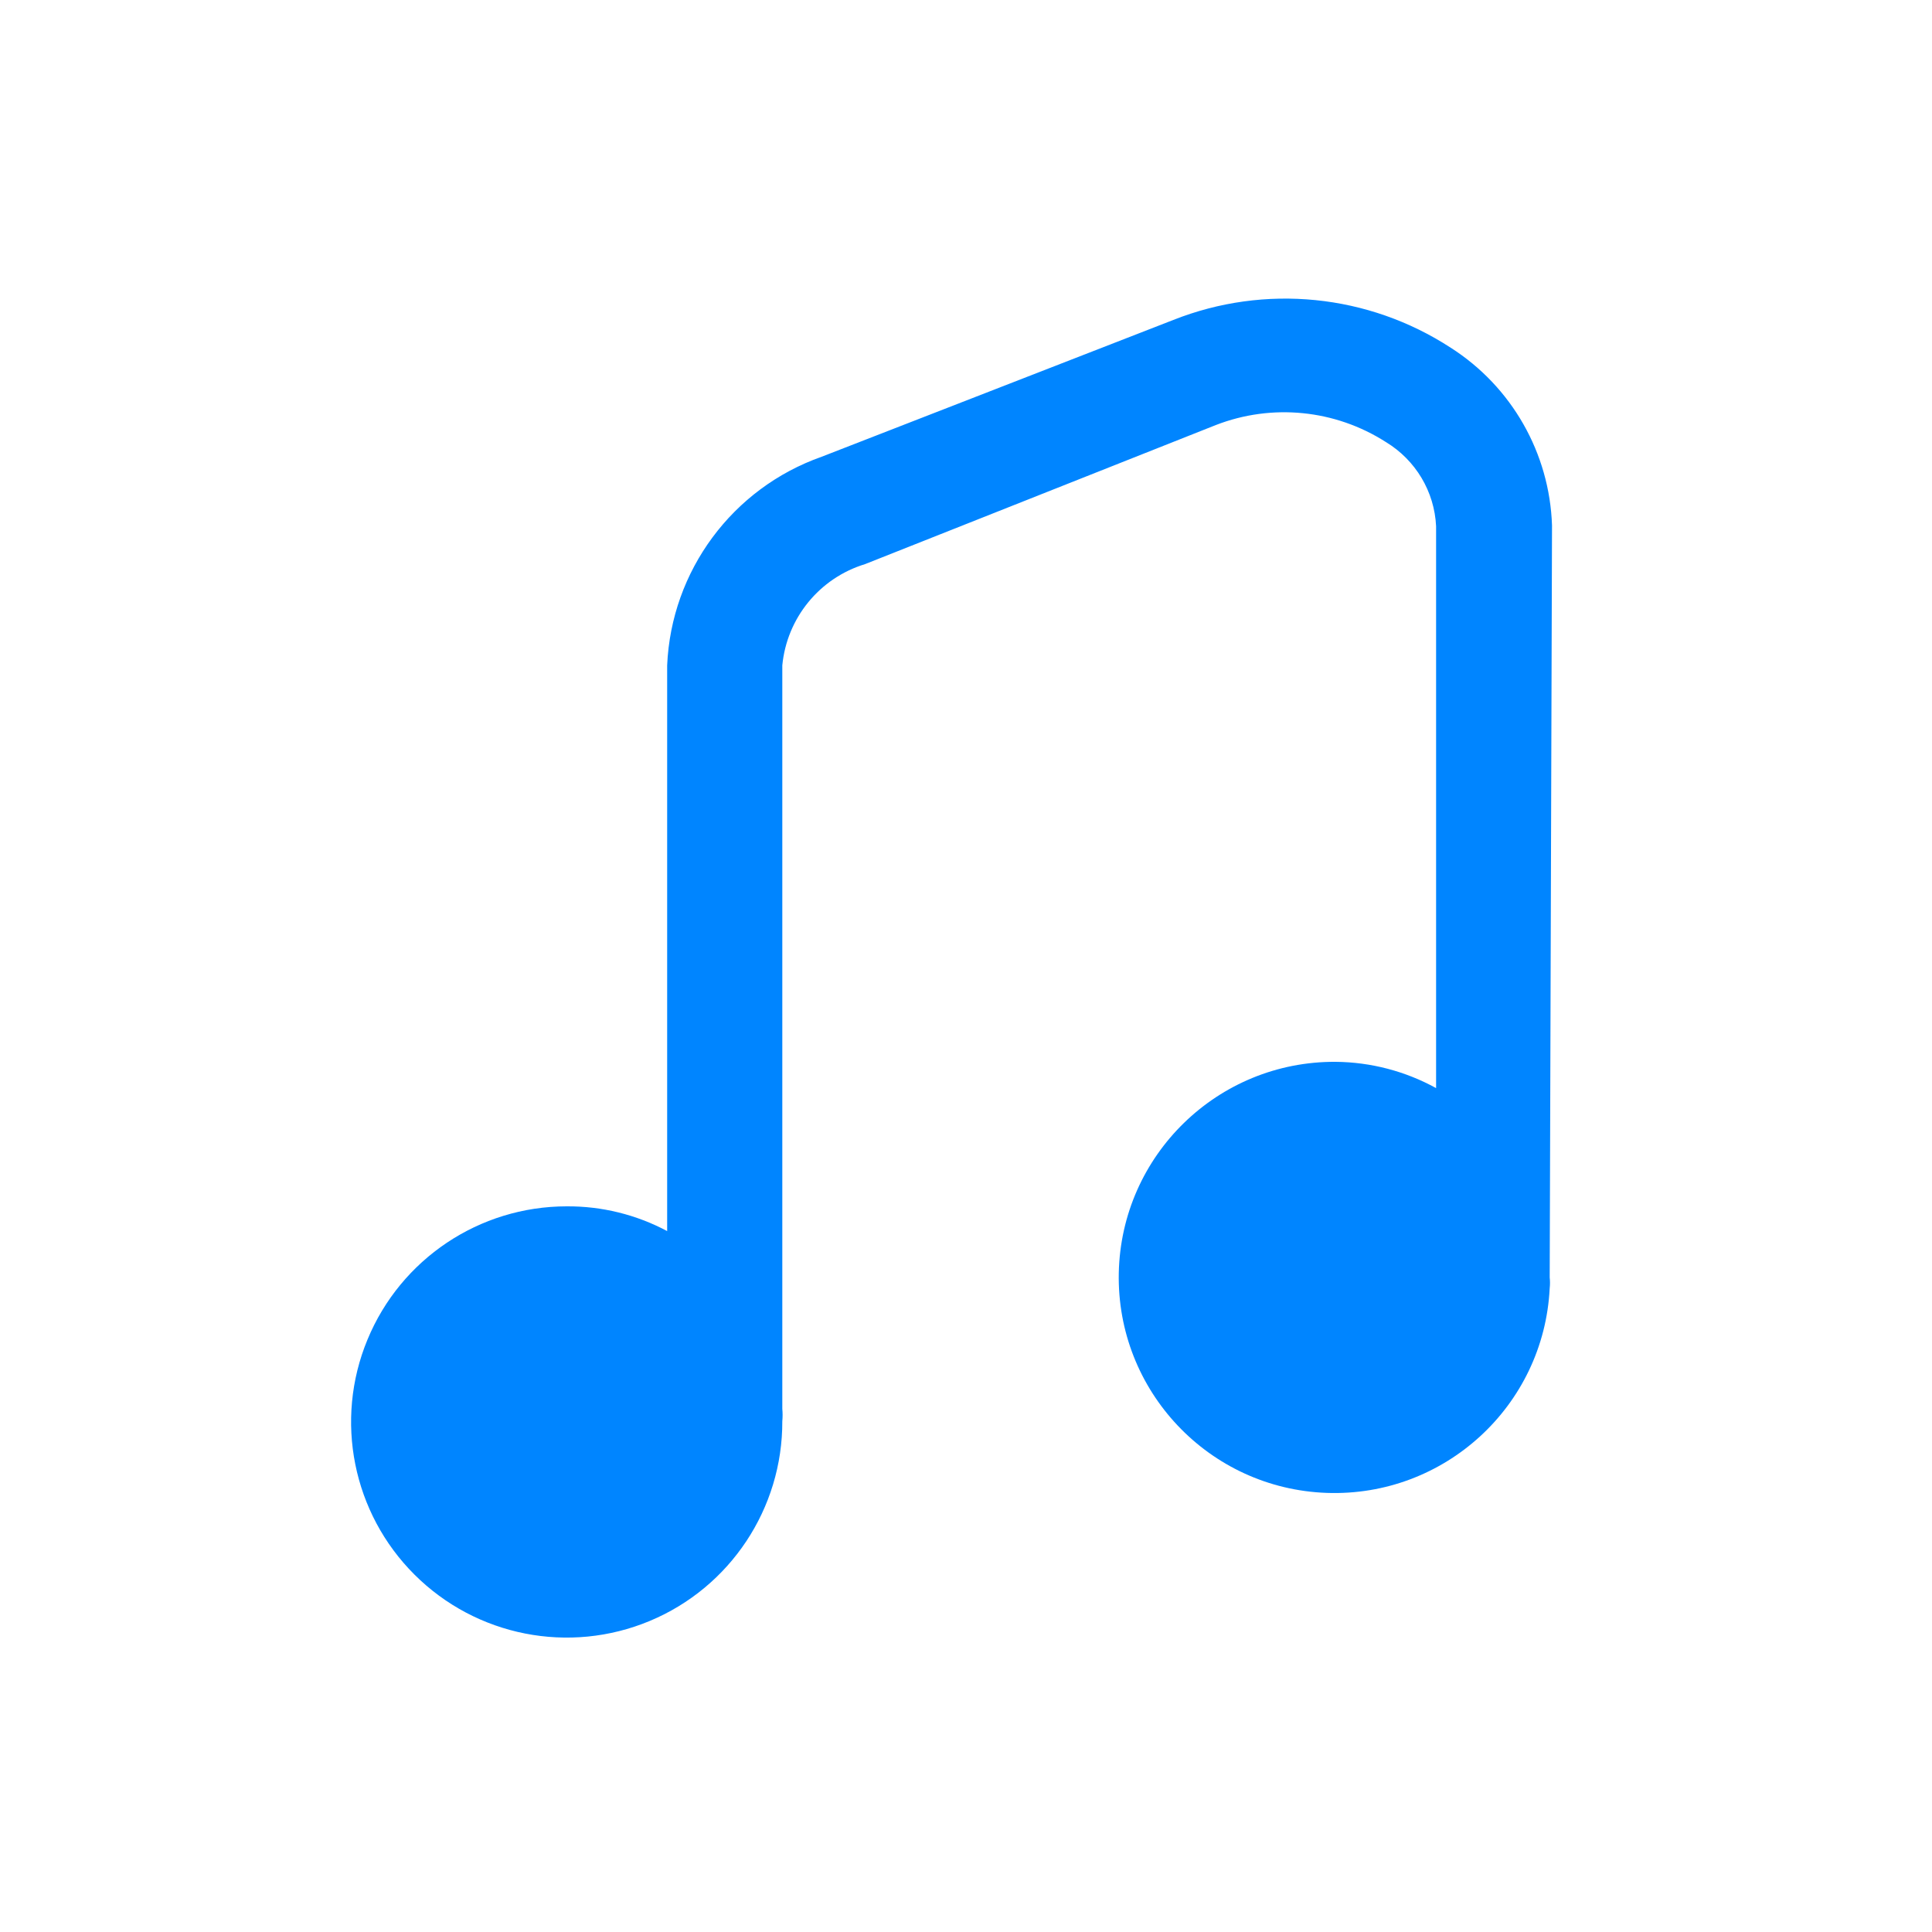 <svg width="25" height="25" viewBox="0 0 25 25" fill="none" xmlns="http://www.w3.org/2000/svg">
    <path d="M20.083 6.8C20.052 5.864 19.562 5.004 18.773 4.5C17.706 3.805 16.368 3.671 15.183 4.14L10.633 5.91C9.478 6.317 8.686 7.386 8.633 8.61V15.93C8.233 15.717 7.787 15.607 7.333 15.61C6.204 15.61 5.186 16.291 4.755 17.335C4.323 18.378 4.564 19.579 5.364 20.376C6.164 21.174 7.366 21.41 8.408 20.975C9.45 20.54 10.127 19.519 10.123 18.39C10.128 18.337 10.128 18.283 10.123 18.23V8.61C10.182 7.997 10.604 7.48 11.193 7.3L15.733 5.5C16.46 5.218 17.277 5.3 17.933 5.72C18.318 5.953 18.562 6.361 18.583 6.81V14.08C18.185 13.861 17.738 13.744 17.283 13.74C15.758 13.731 14.509 14.948 14.477 16.472C14.446 17.997 15.644 19.264 17.168 19.318C18.692 19.372 19.977 18.193 20.053 16.67C20.058 16.623 20.058 16.577 20.053 16.53L20.083 6.8Z" fill="#0085FF"/>
</svg>
